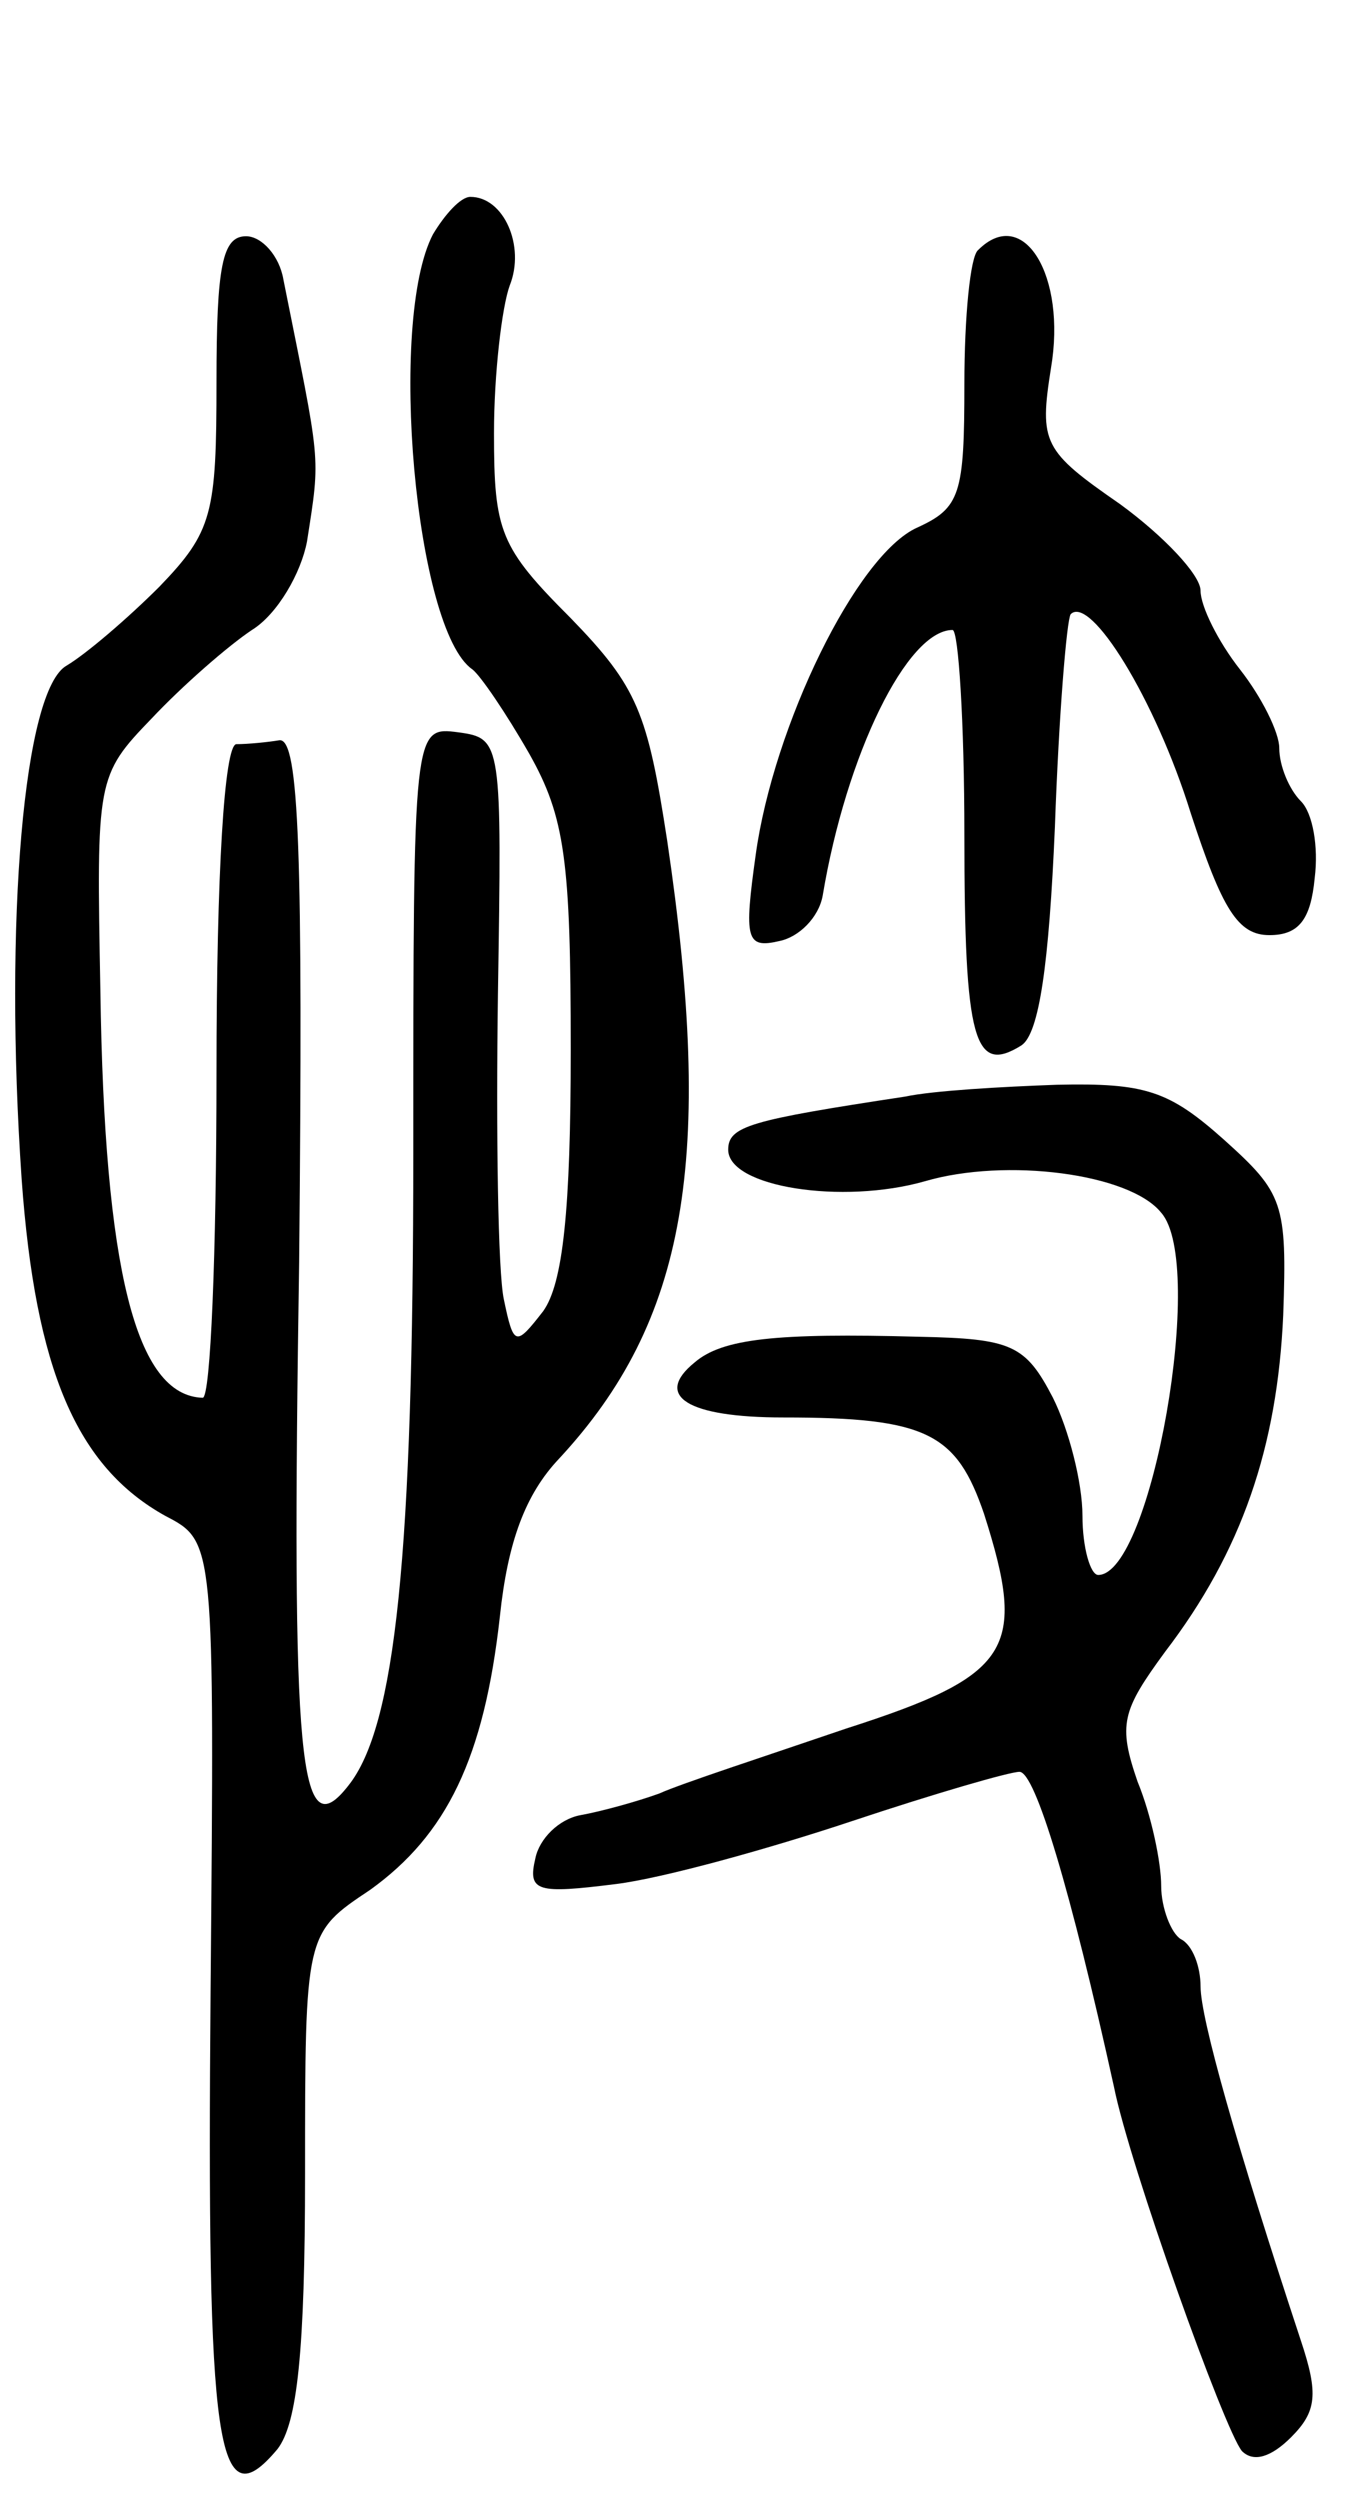 <svg version="1.0" xmlns="http://www.w3.org/2000/svg"
 width="69pt" height="127pt" viewBox="0 0 69 127"
 preserveAspectRatio="xMidYMid meet">
<g transform="translate(0,127) scale(0.1,-0.1)"
fill="#000000" stroke="none">
<path d="M220 1151 c-23 -44 -9 -201 20 -221 4 -3 17 -22 29 -43 18 -32 21
-54 21 -150 0 -82 -4 -119 -14 -133 -14 -18 -15 -18 -20 6 -3 14 -4 84 -3 155
2 128 2 130 -20 133 -23 3 -23 3 -23 -213 0 -205 -9 -292 -33 -322 -25 -32
-29 9 -25 266 2 208 0 266 -10 265 -6 -1 -16 -2 -22 -2 -6 -1 -10 -65 -10
-167 0 -91 -3 -165 -7 -165 -34 1 -50 65 -52 207 -2 107 -2 109 26 138 16 17
39 37 51 45 13 8 25 29 28 45 7 45 7 38 -12 133 -2 12 -11 22 -19 22 -12 0
-15 -15 -15 -74 0 -67 -2 -76 -29 -104 -16 -16 -37 -34 -47 -40 -22 -12 -32
-130 -23 -261 7 -97 28 -146 73 -171 25 -13 25 -13 23 -241 -2 -234 3 -270 34
-233 10 13 14 49 14 140 0 122 0 122 33 144 39 28 58 67 66 139 4 38 13 62 30
80 65 70 79 152 55 314 -10 65 -15 78 -49 113 -36 36 -39 44 -39 94 0 30 4 64
8 75 8 20 -3 45 -20 45 -5 0 -13 -9 -19 -19z"/>
<path d="M497 1143 c-4 -3 -7 -34 -7 -68 0 -56 -2 -63 -24 -73 -31 -14 -73
-101 -82 -166 -6 -43 -5 -48 12 -44 10 2 20 12 22 23 12 72 43 135 66 135 3 0
6 -47 6 -104 0 -105 5 -122 29 -107 9 6 14 41 17 111 2 57 6 105 8 108 10 10
43 -43 61 -101 16 -49 24 -62 40 -62 15 0 21 8 23 29 2 16 -1 33 -7 39 -6 6
-11 18 -11 27 0 8 -9 26 -20 40 -11 14 -20 32 -20 40 0 8 -19 28 -41 44 -39
27 -41 31 -35 69 8 47 -14 83 -37 60z"/>
<path d="M460 713 c-79 -12 -90 -15 -90 -27 0 -19 58 -28 100 -16 41 12 104 4
120 -16 23 -26 -5 -184 -32 -184 -4 0 -8 14 -8 30 0 17 -7 44 -15 60 -14 27
-21 30 -68 31 -73 2 -100 -1 -114 -13 -21 -17 -4 -28 45 -28 73 0 88 -8 102
-49 22 -69 14 -82 -70 -109 -41 -14 -84 -28 -95 -33 -11 -4 -29 -9 -40 -11
-11 -2 -21 -12 -23 -22 -4 -17 1 -18 41 -13 24 3 78 18 120 32 42 14 80 25 85
25 8 0 26 -60 48 -160 8 -40 56 -174 65 -185 6 -6 15 -3 25 7 13 13 14 22 5
49 -33 100 -51 164 -51 180 0 10 -4 21 -10 24 -5 3 -10 16 -10 27 0 12 -5 36
-12 53 -10 29 -8 36 14 66 39 51 57 104 60 171 2 57 0 62 -30 89 -28 25 -40
29 -85 28 -28 -1 -63 -3 -77 -6z"/>
</g>
</svg>
